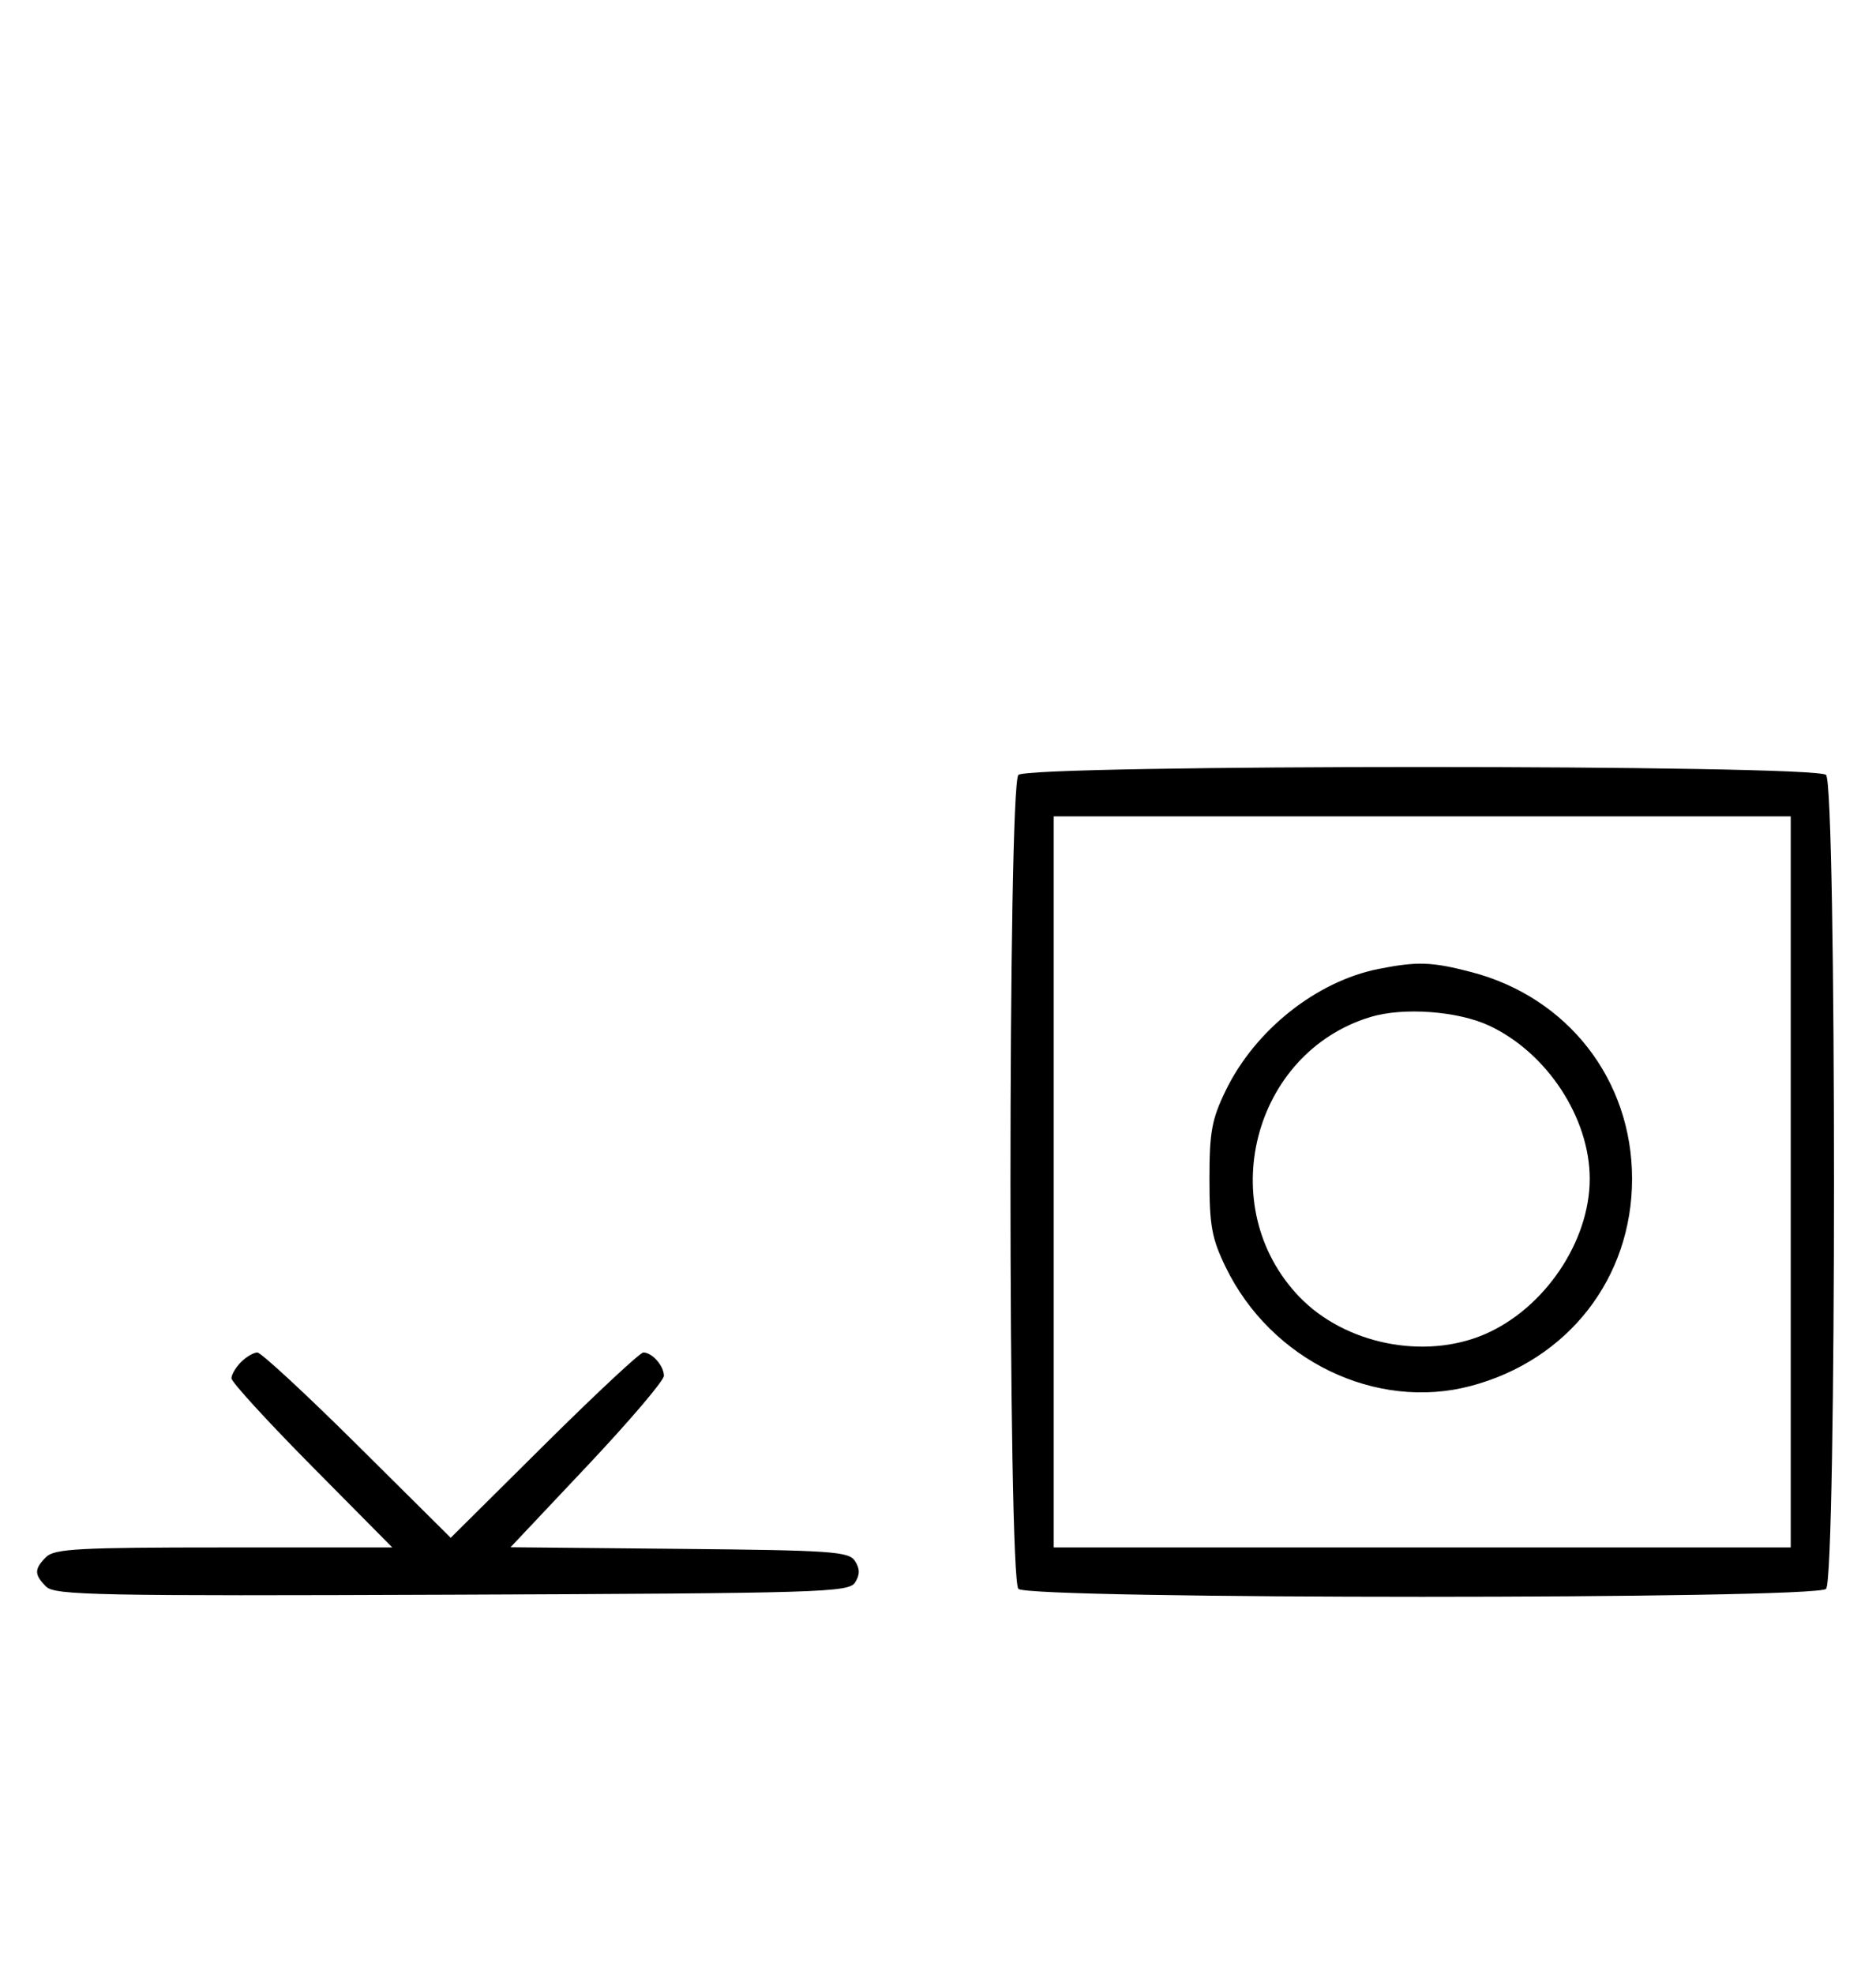 <svg xmlns="http://www.w3.org/2000/svg" width="308" height="324" viewBox="0 0 308 324" version="1.1">
	<path d="M 167.200 127.200 C 165.465 128.935, 165.465 259.065, 167.200 260.800 C 168.935 262.535, 298.065 262.535, 299.800 260.800 C 301.535 259.065, 301.535 128.935, 299.800 127.200 C 298.065 125.465, 168.935 125.465, 167.200 127.200 M 173 194 L 173 254 233.500 254 L 294 254 294 194 L 294 134 233.500 134 L 173 134 173 194 M 226.355 159.039 C 216.144 161.060, 206.058 169.072, 201.244 178.987 C 198.948 183.715, 198.567 185.781, 198.567 193.500 C 198.567 201.219, 198.948 203.285, 201.244 208.013 C 208.666 223.297, 225.889 231.633, 241.490 227.491 C 257.459 223.251, 267.953 209.772, 267.953 193.500 C 267.953 177.234, 257.408 163.686, 241.530 159.550 C 235.070 157.867, 232.684 157.787, 226.355 159.039 M 224.994 166.934 C 205.612 172.830, 199.176 198.099, 213.301 212.838 C 220.766 220.626, 233.839 223.276, 243.754 219.010 C 253.560 214.792, 261 203.787, 261 193.500 C 261 183.480, 253.989 172.797, 244.500 168.358 C 239.347 165.948, 230.386 165.294, 224.994 166.934 M 39.571 223.571 C 38.707 224.436, 38 225.636, 38 226.239 C 38 226.841, 43.941 233.334, 51.202 240.667 L 64.405 254 36.774 254 C 12.988 254, 8.924 254.219, 7.571 255.571 C 5.596 257.546, 5.598 258.455, 7.579 260.436 C 8.990 261.847, 16.058 261.987, 74.220 261.757 C 134.934 261.517, 139.356 261.383, 140.386 259.750 C 141.191 258.474, 141.191 257.526, 140.386 256.250 C 139.386 254.663, 136.703 254.475, 111.551 254.234 L 83.819 253.968 96.410 240.615 C 103.334 233.271, 109 226.618, 109 225.831 C 109 224.192, 107.068 222, 105.623 222 C 105.085 222, 97.750 228.844, 89.323 237.208 L 74 252.416 58.677 237.208 C 50.250 228.844, 42.857 222, 42.249 222 C 41.640 222, 40.436 222.707, 39.571 223.571 " stroke="none" fill="black" fill-rule="evenodd"/>
</svg>